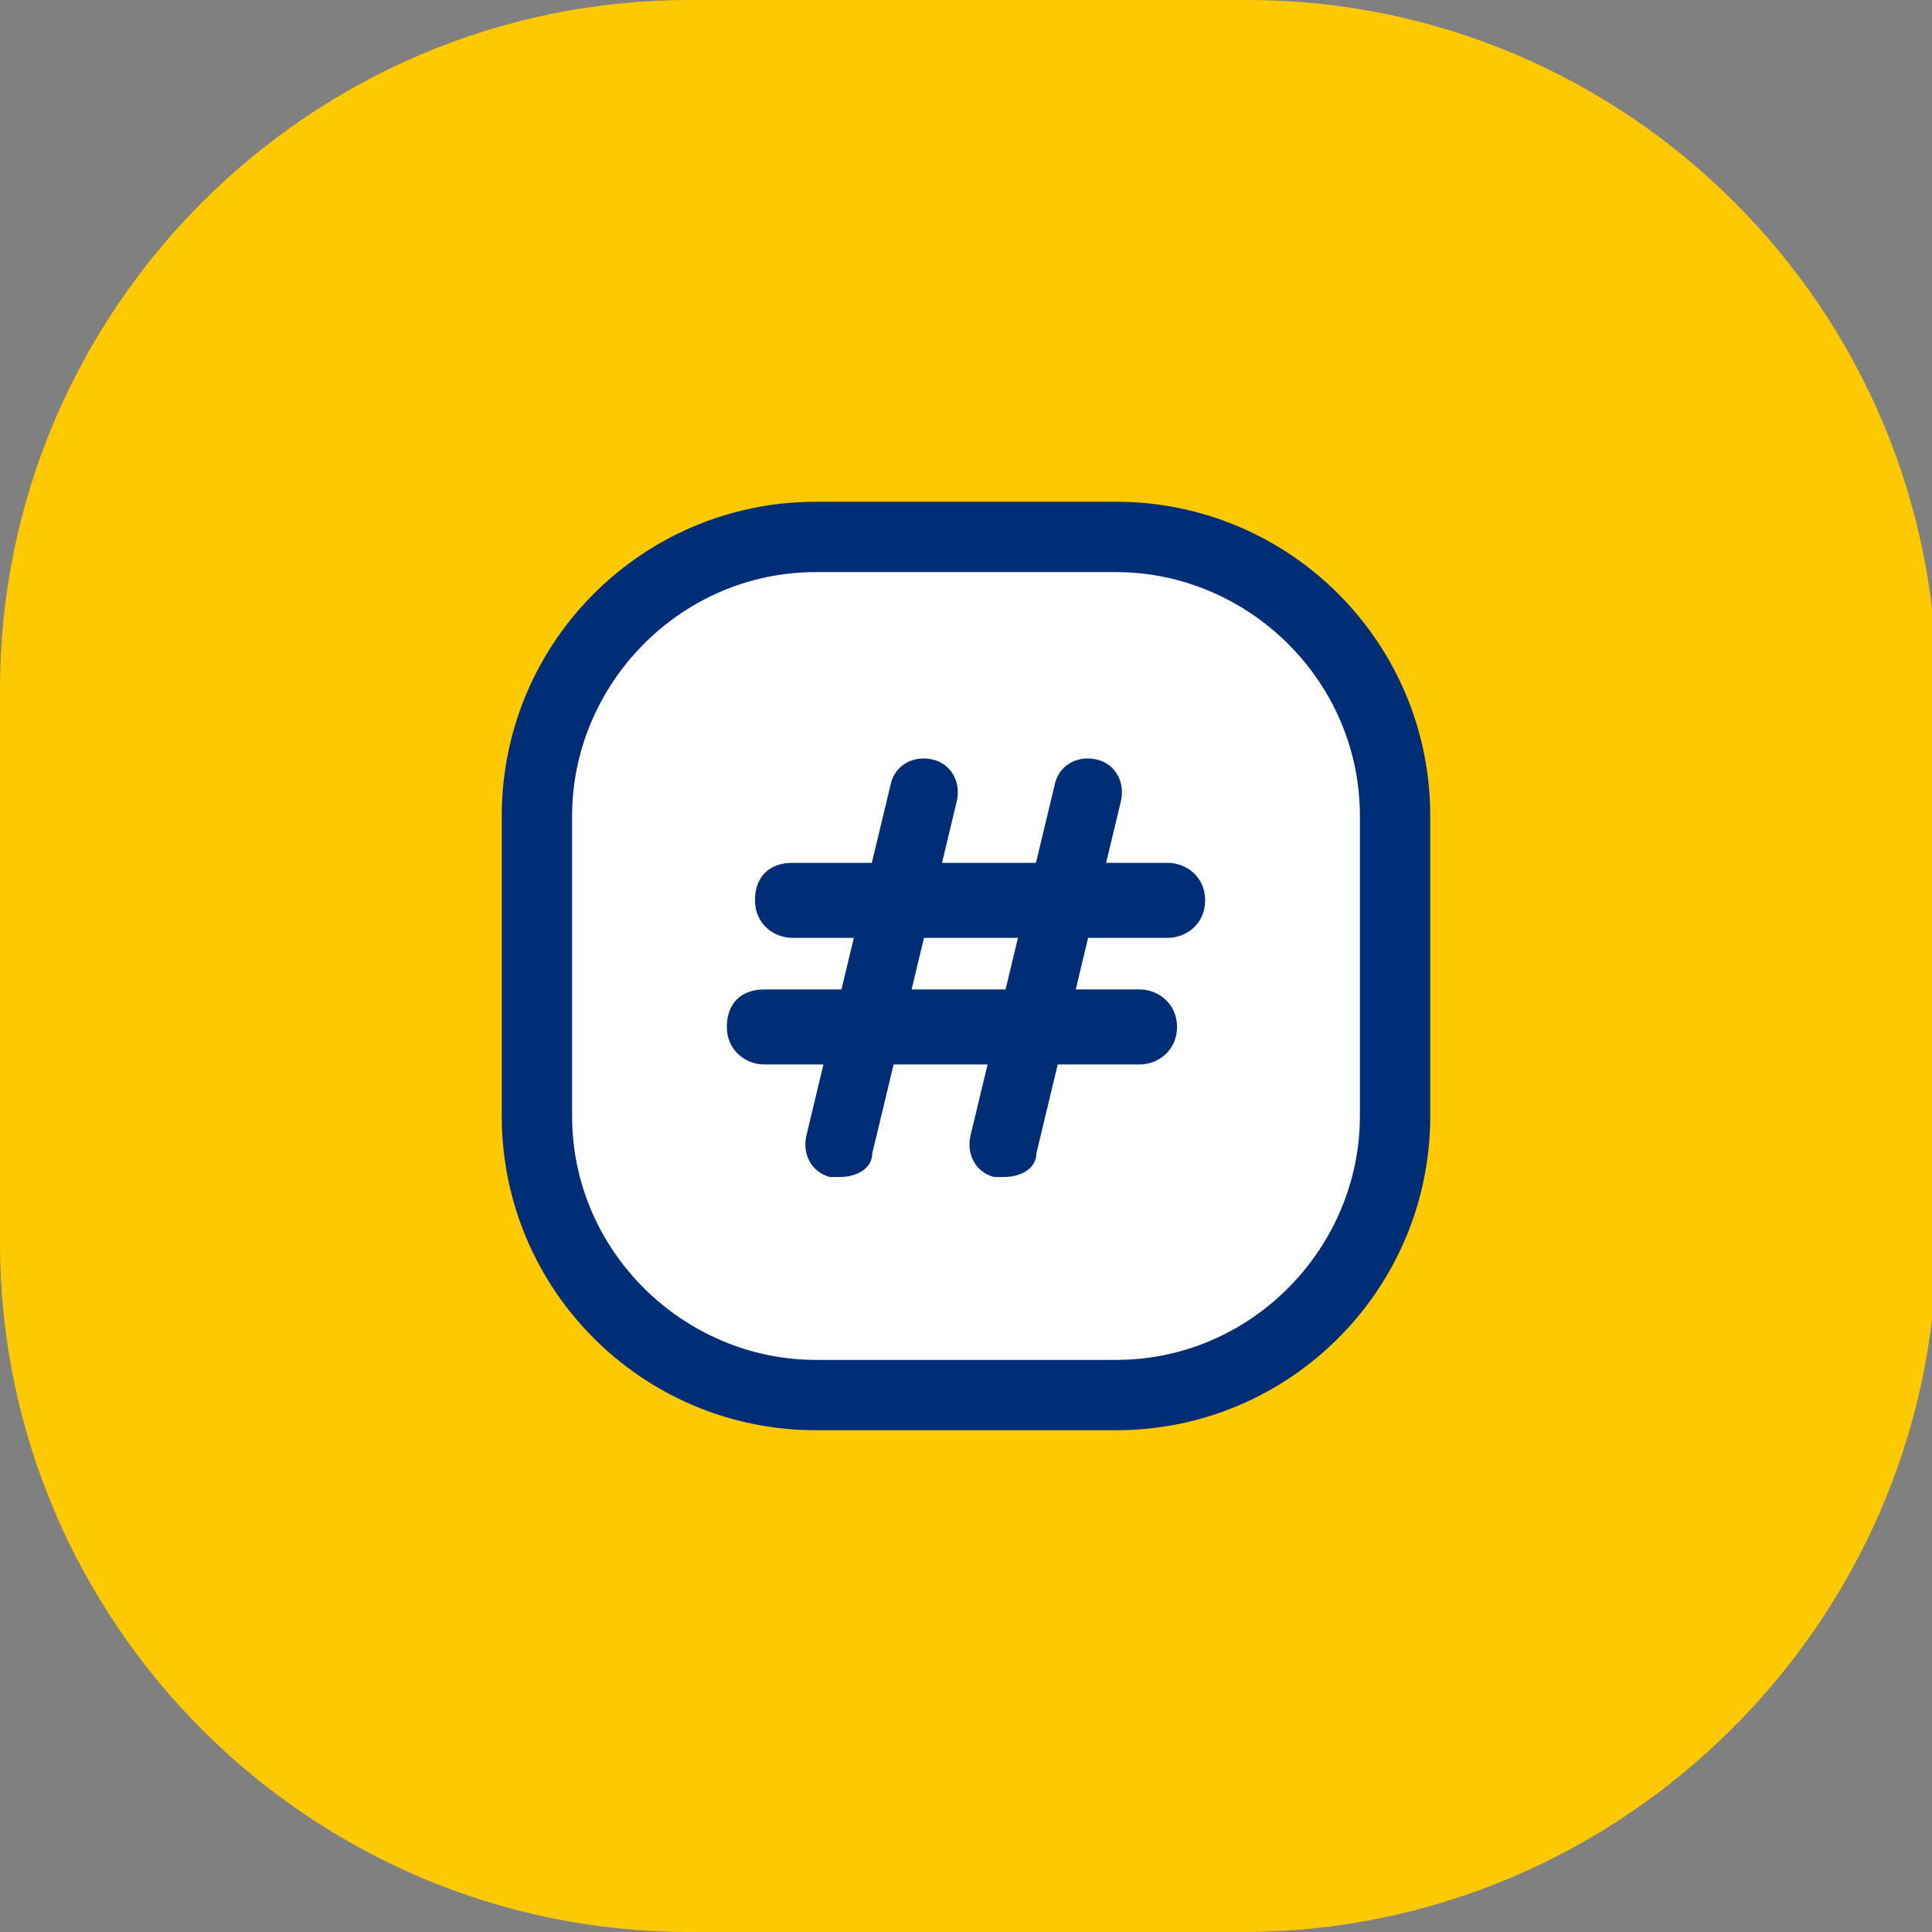 <?xml version="1.0" encoding="utf-8"?>
<!-- Generator: Adobe Illustrator 24.0.1, SVG Export Plug-In . SVG Version: 6.00 Build 0)  -->
<svg version="1.1" id="Layer_1" xmlns="http://www.w3.org/2000/svg" xmlns:xlink="http://www.w3.org/1999/xlink" x="0px" y="0px"
	 viewBox="0 0 41.2 41.2" style="enable-background:new 0 0 41.2 41.2;" xml:space="preserve">
<rect x="0" y="0" width="41.2" height="41.2" fill="#808080" stroke="none"/>
<style type="text/css">
	.st0{fill:#FFC900;}
	.st1{fill:#FFFFFF;}
	.st2{fill:#002E76;}
</style>
<g>
	<g>
		<path class="st0" d="M26.5,41.2H14.7C6.6,41.2,0,34.6,0,26.5V14.7C0,6.6,6.6,0,14.7,0h11.9c8.1,0,14.7,6.6,14.7,14.7v11.9
			C41.2,34.6,34.6,41.2,26.5,41.2z"/>
	</g>
	<g>
		<g>
			<path class="st1" d="M23.8,29.8h-6.4c-3.3,0-6-2.7-6-6v-6.4c0-3.3,2.7-6,6-6h6.4c3.3,0,6,2.7,6,6v6.4
				C29.8,27.1,27.1,29.8,23.8,29.8z"/>
			<path class="st2" d="M23.8,30.5h-6.4c-3.7,0-6.7-3-6.7-6.7v-6.4c0-3.7,3-6.7,6.7-6.7h6.4c3.7,0,6.7,3,6.7,6.7v6.4
				C30.5,27.5,27.5,30.5,23.8,30.5z M17.4,12.2c-2.9,0-5.2,2.4-5.2,5.2v6.4c0,2.9,2.4,5.2,5.2,5.2h6.4c2.9,0,5.2-2.4,5.2-5.2v-6.4
				c0-2.9-2.4-5.2-5.2-5.2H17.4z"/>
		</g>
		<g>
			<g>
				<path class="st2" d="M17.9,25.1c-0.1,0-0.1,0-0.2,0c-0.4-0.1-0.6-0.5-0.5-0.9l1.8-7.5c0.1-0.4,0.5-0.6,0.9-0.5
					c0.4,0.1,0.6,0.5,0.5,0.9l-1.8,7.5C18.6,24.9,18.3,25.1,17.9,25.1z"/>
			</g>
			<g>
				<path class="st2" d="M21.4,25.1c-0.1,0-0.1,0-0.2,0c-0.4-0.1-0.6-0.5-0.5-0.9l1.8-7.5c0.1-0.4,0.5-0.6,0.9-0.5
					c0.4,0.1,0.6,0.5,0.5,0.9l-1.8,7.5C22.1,24.9,21.8,25.1,21.4,25.1z"/>
			</g>
		</g>
		<g>
			<g>
				<path class="st2" d="M24.9,20h-8c-0.4,0-0.8-0.3-0.8-0.8s0.3-0.8,0.8-0.8h8c0.4,0,0.8,0.3,0.8,0.8S25.3,20,24.9,20z"/>
			</g>
			<g>
				<path class="st2" d="M24.3,22.7h-8c-0.4,0-0.8-0.3-0.8-0.8s0.3-0.8,0.8-0.8h8c0.4,0,0.8,0.3,0.8,0.8S24.7,22.7,24.3,22.7z"/>
			</g>
		</g>
	</g>
</g>
</svg>
